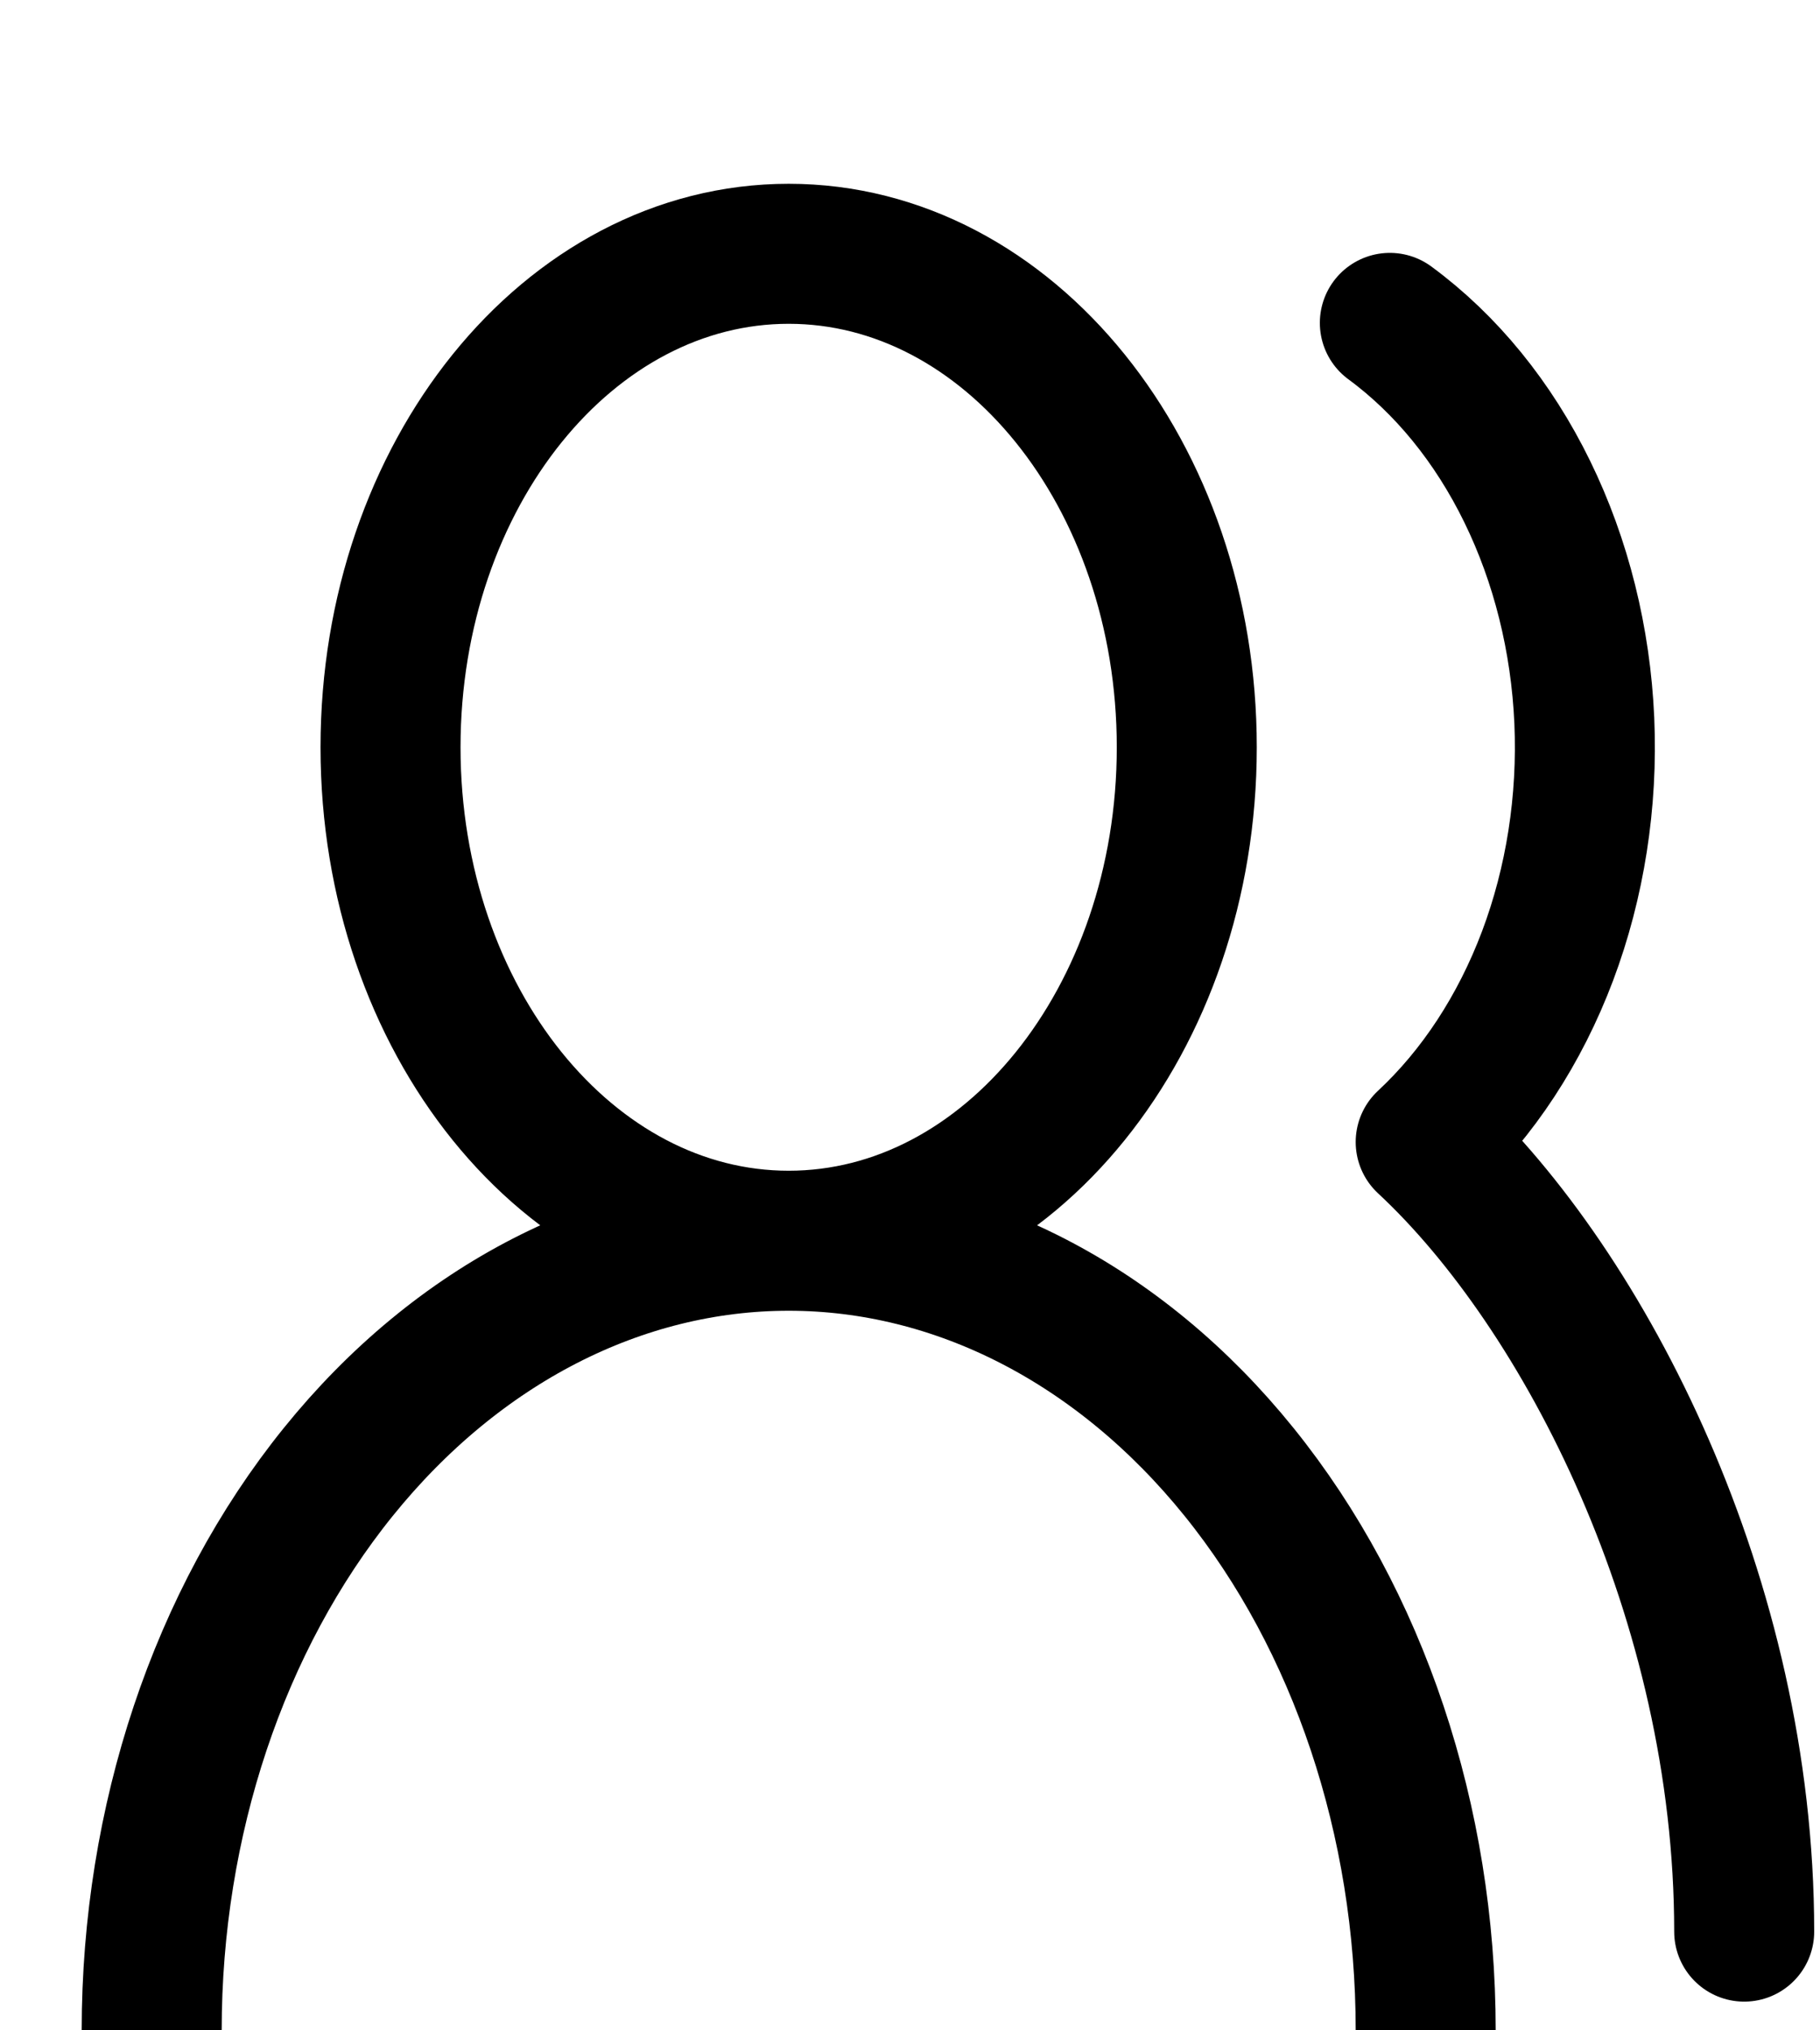 <svg width="26" height="29" viewBox="0 0 26 29" fill="none" xmlns="http://www.w3.org/2000/svg">
<g clip-path="url(#clip0_4_165)">
<path d="M20.367 29C20.367 26.009 19.408 23.14 17.701 21.025C15.995 18.91 13.68 17.722 11.267 17.722M11.267 17.722C8.853 17.722 6.539 18.91 4.832 21.025C3.125 23.14 2.167 26.009 2.167 29M11.267 17.722C14.408 17.722 16.954 14.566 16.954 10.674C16.954 6.781 14.408 3.625 11.267 3.625C8.126 3.625 5.579 6.781 5.579 10.674C5.579 14.566 8.126 17.722 11.267 17.722ZM24.917 27.59C24.917 22.84 22.642 18.427 20.367 16.312C21.114 15.617 21.712 14.704 22.108 13.654C22.503 12.604 22.683 11.45 22.633 10.293C22.582 9.136 22.302 8.012 21.817 7.021C21.333 6.03 20.659 5.203 19.855 4.612" stroke="black" stroke-width="2" stroke-linecap="round" stroke-linejoin="round"/>
</g>
<defs>
<clipPath id="clip0_4_165">
<rect width="26" height="29" fill="white"/>
</clipPath>
</defs>
</svg>
